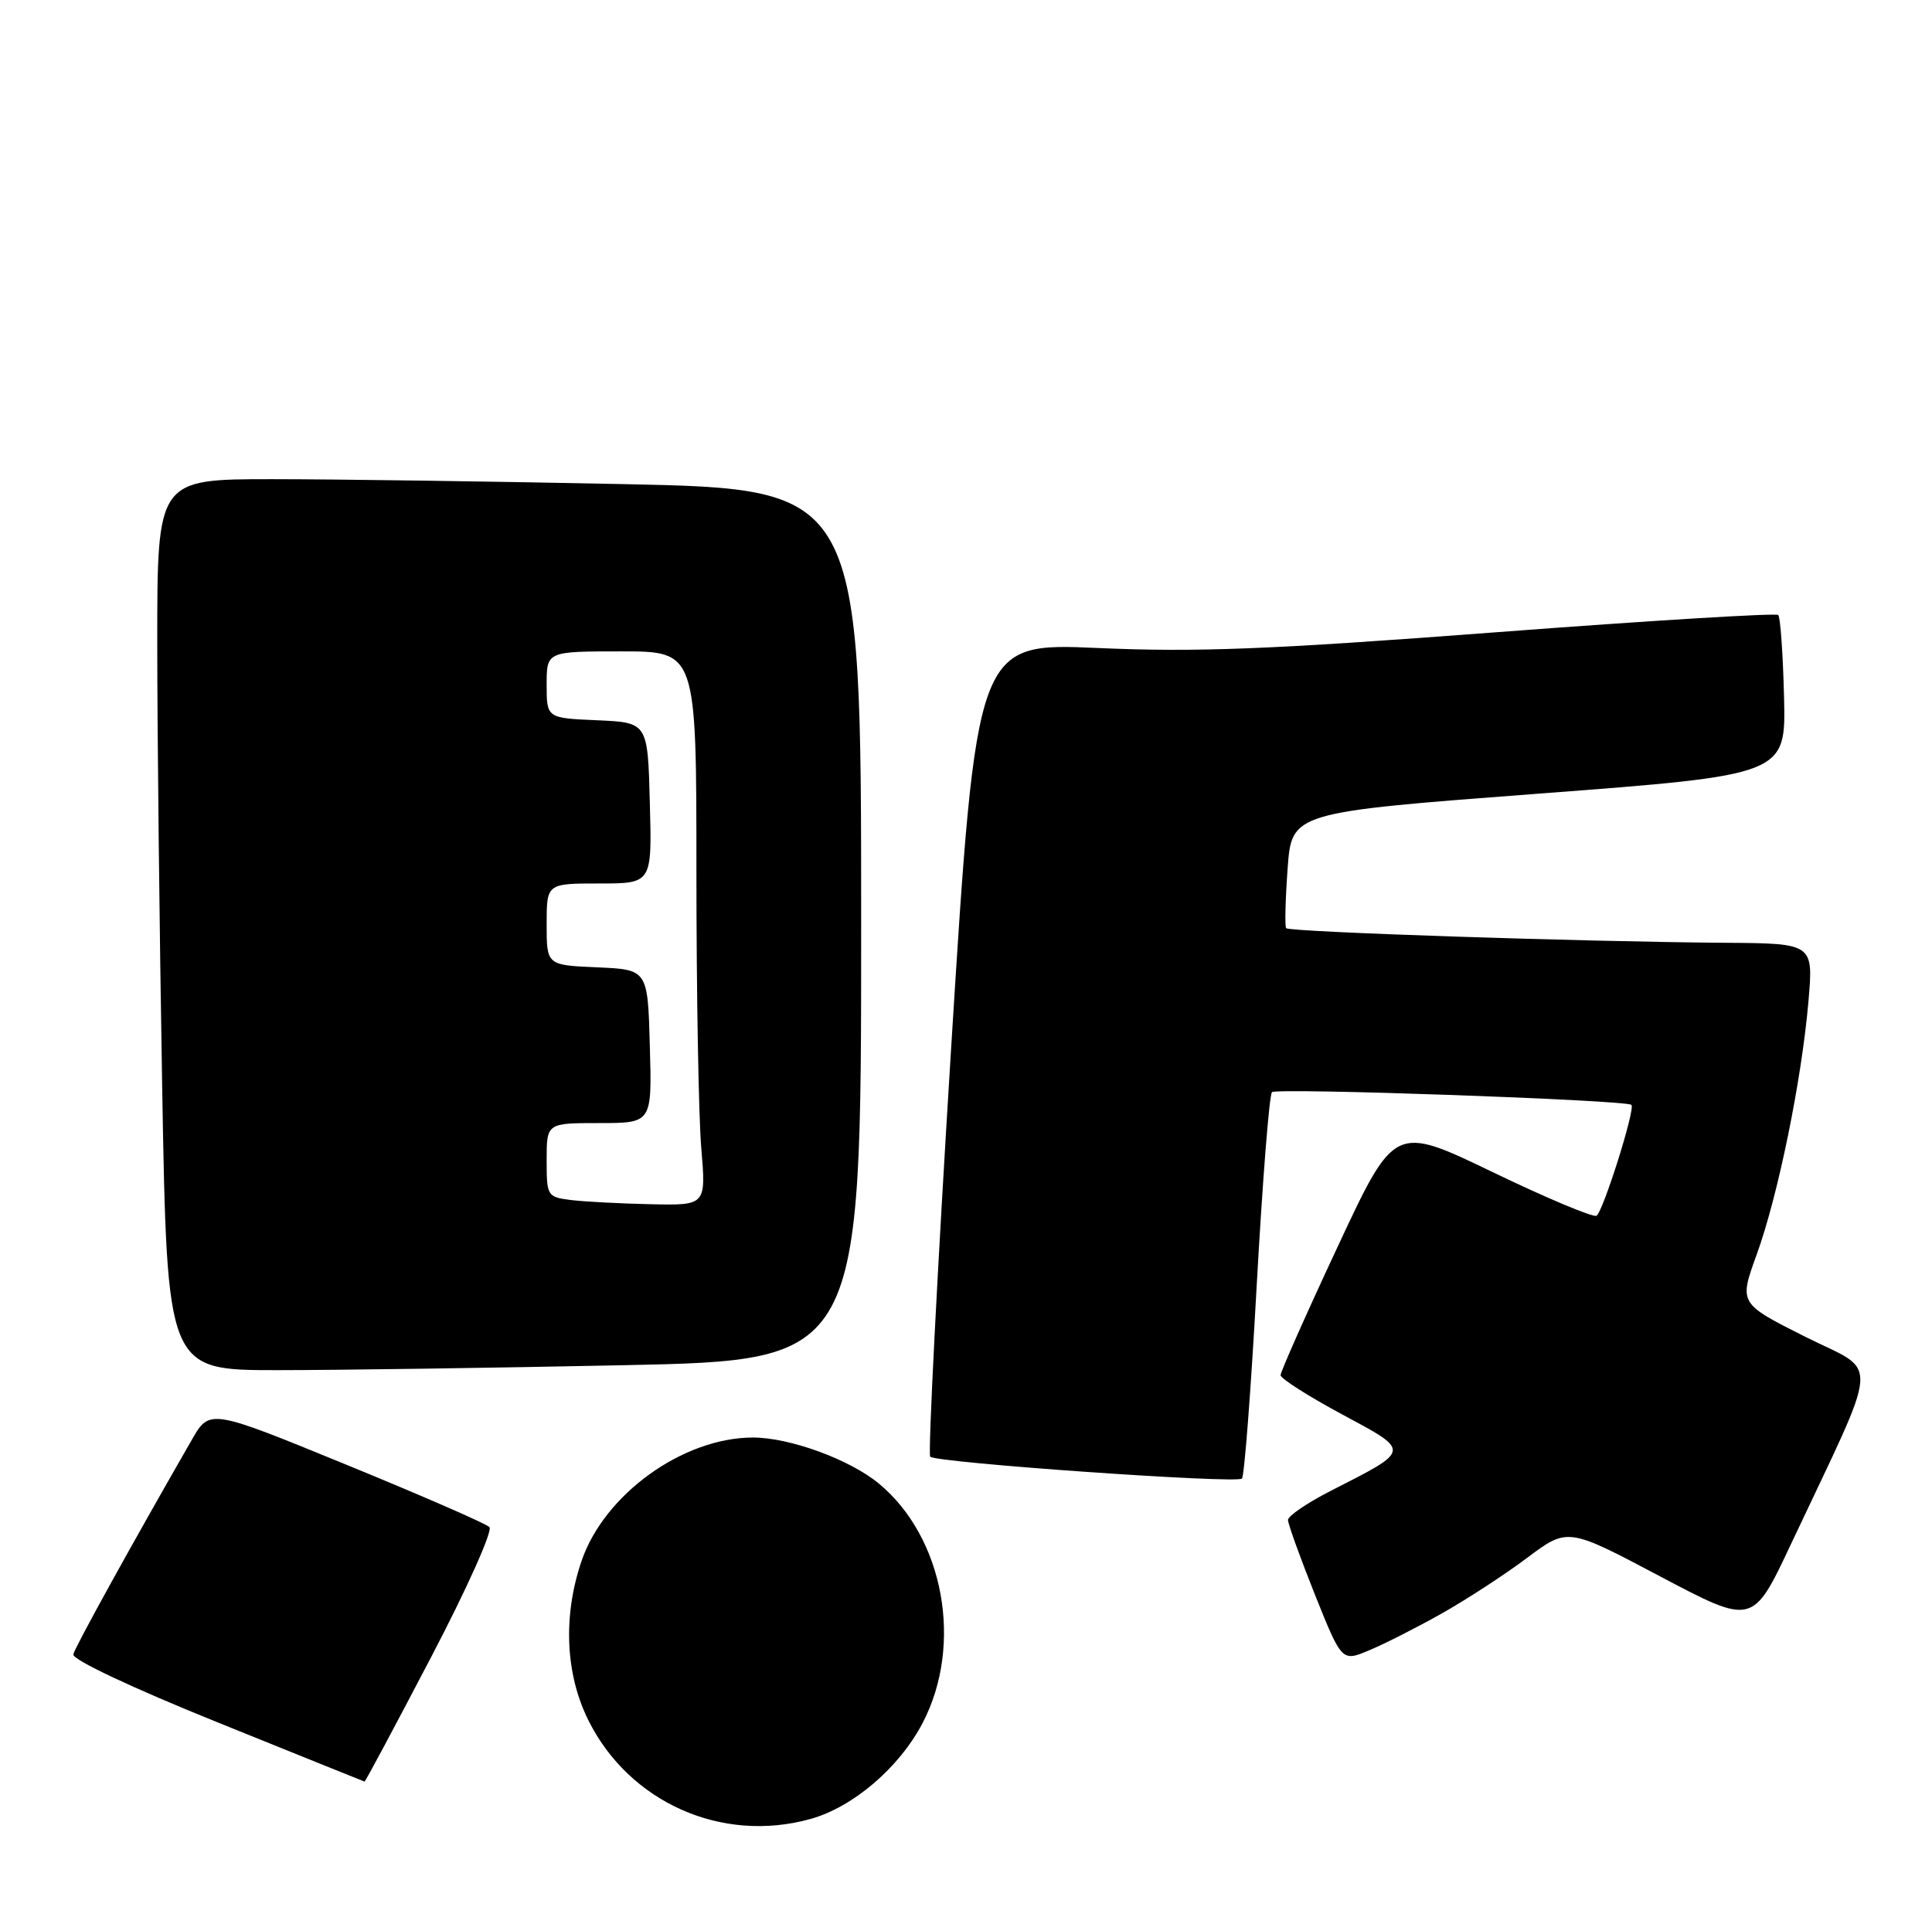 <?xml version="1.0" encoding="UTF-8" standalone="no"?>
<!DOCTYPE svg PUBLIC "-//W3C//DTD SVG 1.1//EN" "http://www.w3.org/Graphics/SVG/1.1/DTD/svg11.dtd" >
<svg xmlns="http://www.w3.org/2000/svg" xmlns:xlink="http://www.w3.org/1999/xlink" version="1.1" viewBox="0 0 258 256">
 <g >
 <path fill="currentColor"
d=" M 108.22 242.95 C 113.92 241.37 120.09 236.09 123.21 230.12 C 128.68 219.64 126.05 205.31 117.34 198.13 C 113.45 194.92 105.45 192.00 100.56 192.00 C 91.22 192.00 80.70 199.57 77.66 208.49 C 75.16 215.82 75.49 223.59 78.58 229.78 C 84.04 240.74 96.40 246.24 108.22 242.95 Z  M 57.53 221.41 C 62.35 212.20 65.83 204.43 65.36 203.96 C 64.89 203.49 56.29 199.74 46.25 195.63 C 27.99 188.15 27.99 188.15 25.60 192.33 C 17.62 206.21 10.03 219.95 9.79 220.96 C 9.62 221.65 17.61 225.42 29.00 230.02 C 39.73 234.36 48.58 237.92 48.68 237.95 C 48.78 237.98 52.76 230.53 57.53 221.41 Z  M 192.50 215.52 C 195.80 213.66 200.94 210.32 203.92 208.08 C 209.35 204.01 209.35 204.01 221.70 210.55 C 234.06 217.08 234.06 217.08 239.14 206.29 C 251.29 180.49 251.08 183.56 241.07 178.54 C 232.22 174.09 232.22 174.09 234.59 167.56 C 237.44 159.69 240.58 144.35 241.50 133.75 C 242.17 126.00 242.17 126.00 230.34 125.92 C 211.26 125.78 172.14 124.48 171.75 123.97 C 171.56 123.71 171.65 120.12 171.95 116.00 C 172.50 108.50 172.50 108.50 205.50 106.00 C 238.50 103.50 238.50 103.50 238.24 93.07 C 238.10 87.34 237.75 82.42 237.47 82.14 C 237.19 81.86 220.27 82.89 199.88 84.44 C 169.47 86.75 159.88 87.13 146.60 86.55 C 130.40 85.84 130.40 85.84 127.02 139.91 C 125.17 169.65 123.91 194.24 124.22 194.56 C 125.04 195.37 165.14 198.19 165.85 197.48 C 166.17 197.16 167.06 185.56 167.82 171.70 C 168.59 157.84 169.50 146.22 169.86 145.87 C 170.48 145.27 217.14 146.91 217.86 147.57 C 218.42 148.07 214.08 161.83 213.20 162.38 C 212.77 162.64 206.53 160.02 199.33 156.55 C 186.23 150.24 186.23 150.24 178.62 166.54 C 174.43 175.50 171.01 183.21 171.01 183.67 C 171.02 184.13 174.70 186.47 179.19 188.89 C 188.47 193.88 188.51 193.61 177.75 199.10 C 174.59 200.71 172.00 202.47 172.00 203.01 C 172.00 203.55 173.62 208.03 175.59 212.97 C 179.19 221.95 179.19 221.95 182.84 220.42 C 184.85 219.58 189.20 217.38 192.50 215.52 Z  M 83.34 182.34 C 115.00 181.68 115.00 181.68 115.00 123.50 C 115.00 65.32 115.00 65.32 83.34 64.66 C 65.92 64.30 44.77 64.00 36.34 64.00 C 21.00 64.00 21.00 64.00 21.00 85.84 C 21.00 97.85 21.30 124.62 21.66 145.34 C 22.32 183.00 22.32 183.00 37.00 183.00 C 45.07 183.00 65.92 182.70 83.34 182.34 Z  M 76.25 160.28 C 73.08 159.88 73.00 159.76 73.00 154.94 C 73.00 150.00 73.00 150.00 80.03 150.00 C 87.07 150.00 87.07 150.00 86.78 139.75 C 86.50 129.50 86.50 129.50 79.75 129.20 C 73.00 128.91 73.00 128.91 73.00 123.45 C 73.00 118.00 73.00 118.00 80.03 118.00 C 87.07 118.00 87.07 118.00 86.78 107.25 C 86.50 96.50 86.50 96.50 79.75 96.20 C 73.00 95.91 73.00 95.91 73.00 91.45 C 73.00 87.00 73.00 87.00 83.00 87.00 C 93.00 87.00 93.00 87.00 93.00 116.35 C 93.00 132.49 93.29 149.14 93.65 153.35 C 94.29 161.00 94.29 161.00 86.90 160.84 C 82.83 160.75 78.04 160.50 76.25 160.28 Z "/>
</g>
</svg>